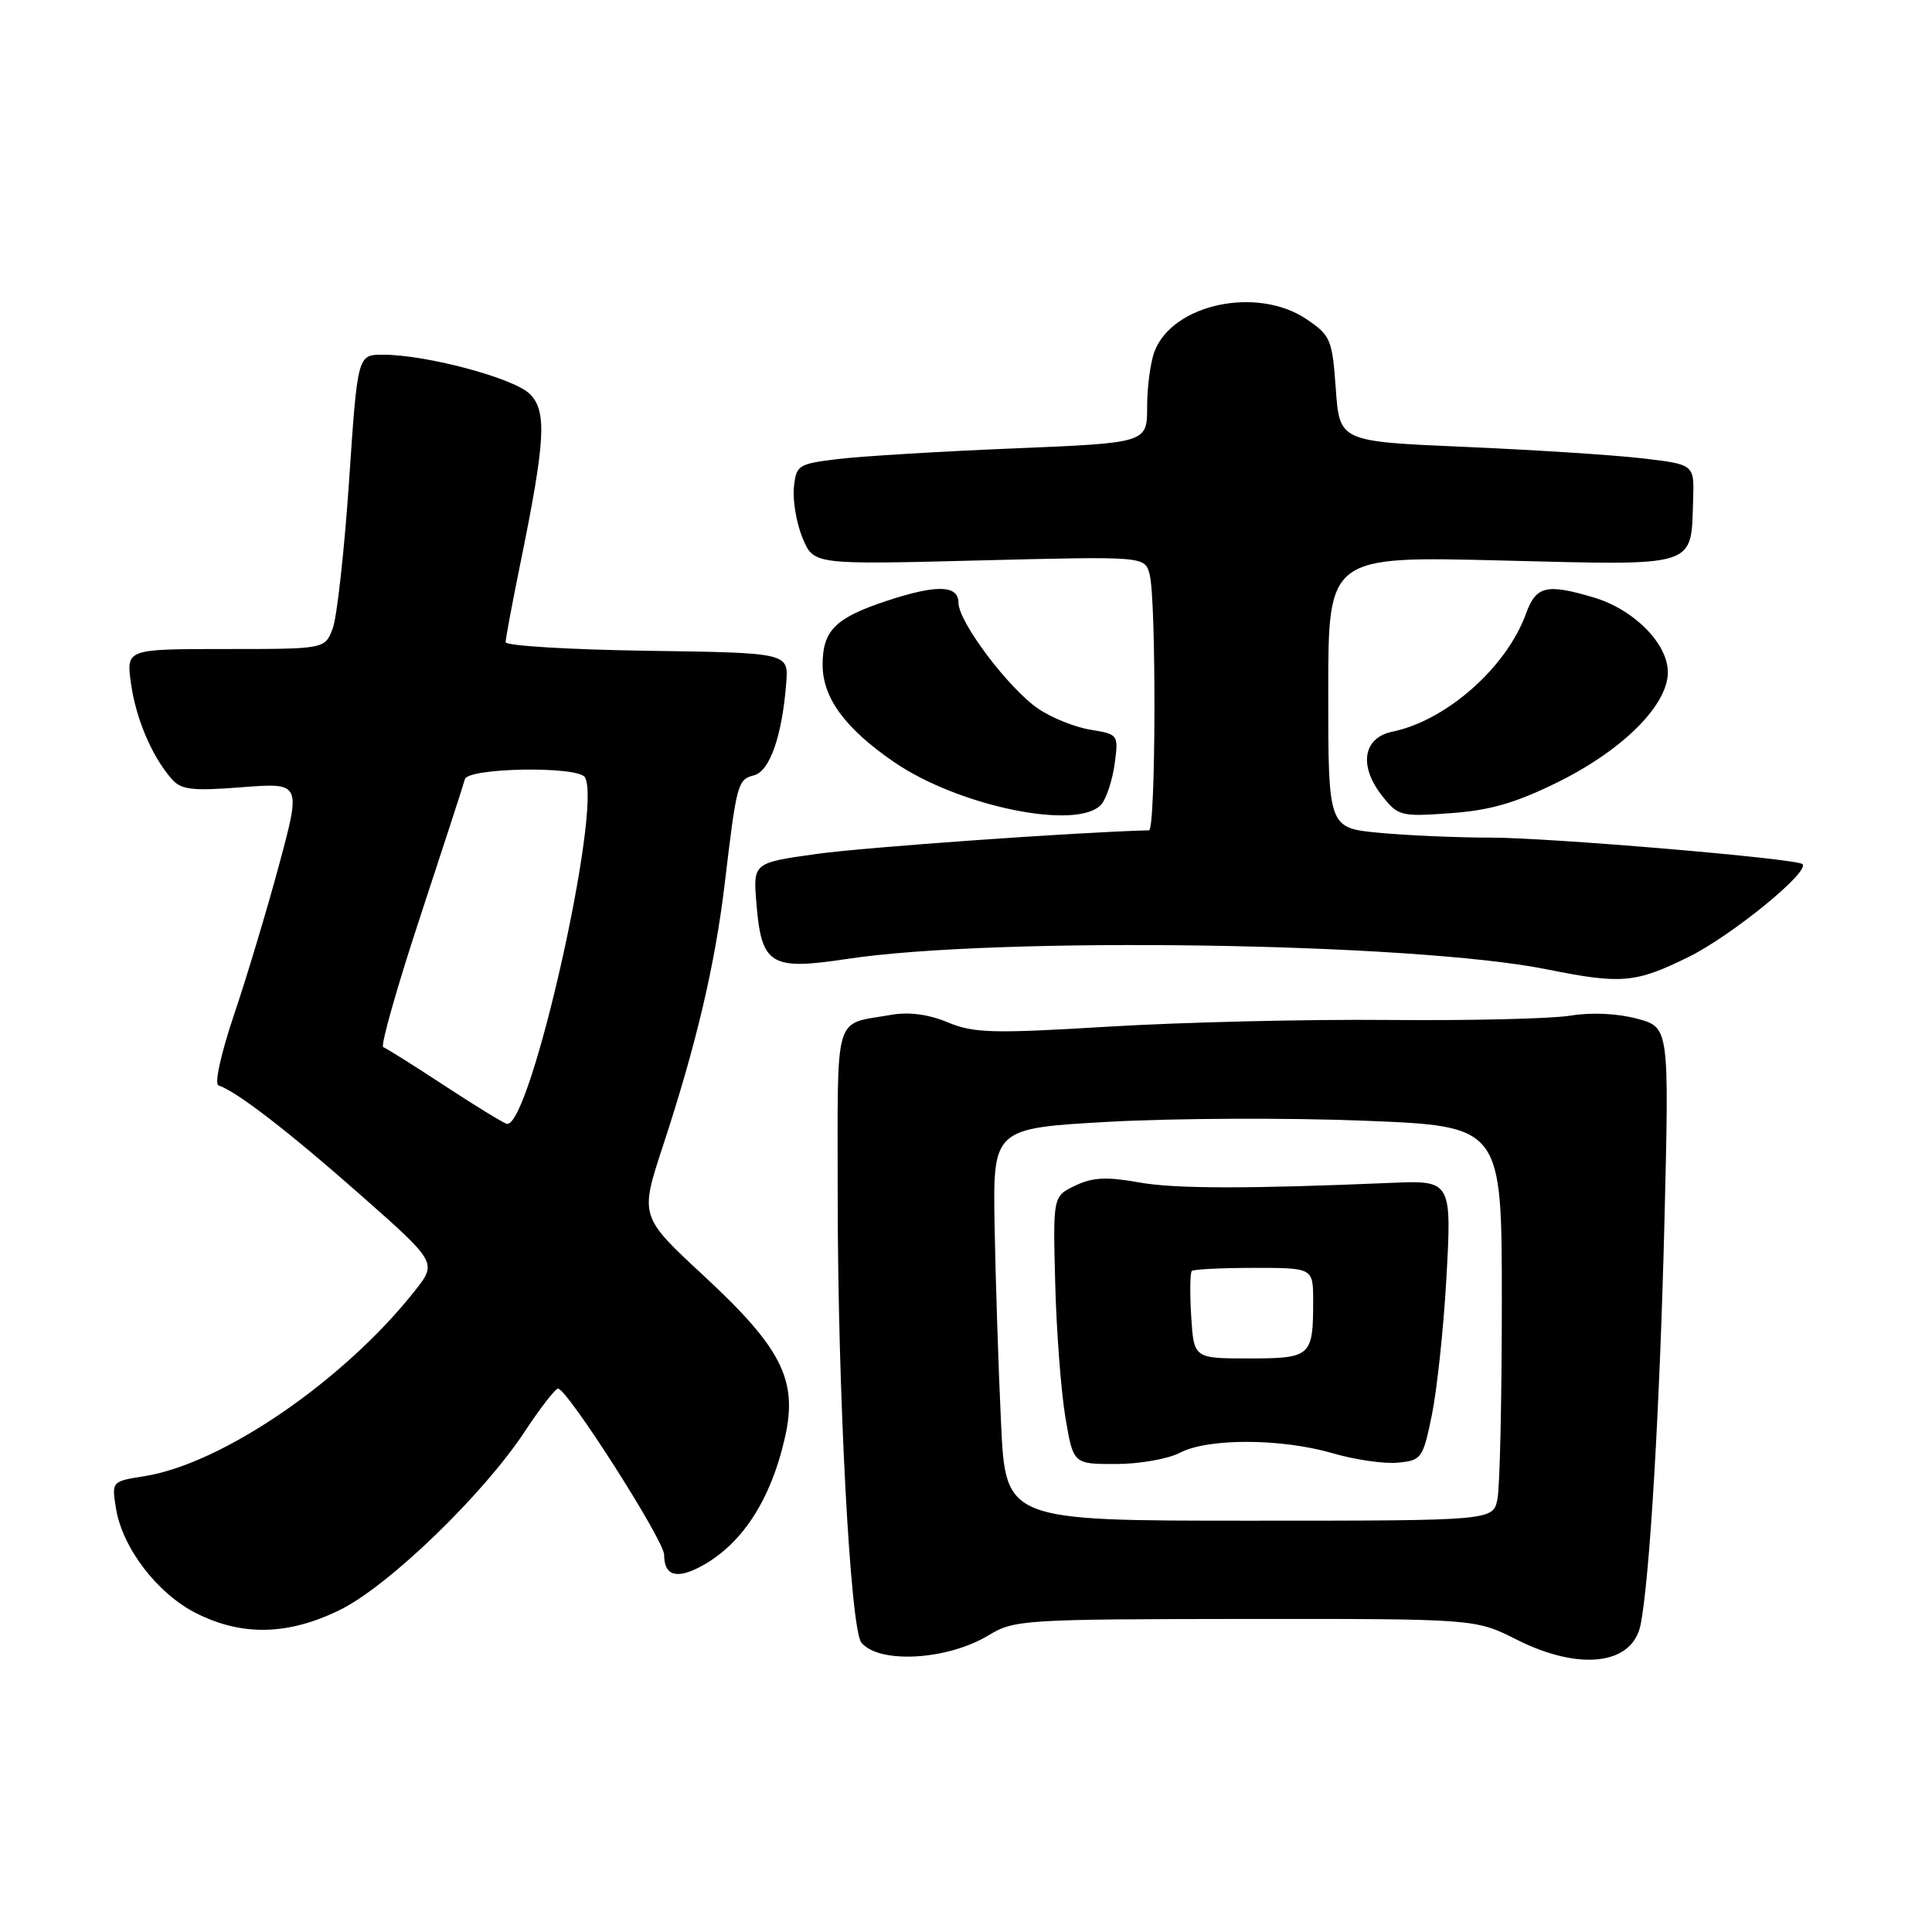 <?xml version="1.0" encoding="UTF-8" standalone="no"?>
<!DOCTYPE svg PUBLIC "-//W3C//DTD SVG 1.1//EN" "http://www.w3.org/Graphics/SVG/1.1/DTD/svg11.dtd" >
<svg xmlns="http://www.w3.org/2000/svg" xmlns:xlink="http://www.w3.org/1999/xlink" version="1.1" viewBox="0 0 256 256">
 <g >
 <path fill="currentColor"
d=" M 131.00 216.68 C 134.37 214.63 135.67 214.55 165.00 214.52 C 195.50 214.50 195.50 214.50 200.95 217.25 C 209.26 221.45 216.31 220.62 217.38 215.31 C 218.59 209.38 219.94 186.48 220.55 161.81 C 221.18 136.12 221.18 136.12 216.91 134.98 C 214.32 134.28 210.84 134.12 208.07 134.58 C 205.56 134.99 194.72 135.25 184.00 135.15 C 173.28 135.05 156.62 135.45 146.98 136.03 C 131.49 136.97 129.01 136.90 125.57 135.46 C 123.03 134.40 120.43 134.06 118.09 134.47 C 110.36 135.84 111.00 133.67 111.00 158.46 C 111.00 184.35 112.67 215.90 114.14 217.66 C 116.50 220.51 125.57 219.98 131.00 216.68 Z  M 45.05 213.32 C 51.47 210.16 63.97 198.10 69.49 189.75 C 71.57 186.59 73.58 184.00 73.94 184.00 C 75.16 184.00 88.00 204.11 88.00 206.01 C 88.00 208.74 89.57 209.28 92.72 207.64 C 98.24 204.76 102.14 198.82 104.03 190.38 C 105.71 182.86 103.58 178.63 93.31 169.10 C 84.77 161.19 84.77 161.19 87.84 151.85 C 92.27 138.38 94.75 127.84 96.04 117.00 C 97.62 103.74 97.74 103.30 99.92 102.73 C 102.00 102.19 103.64 97.50 104.18 90.50 C 104.49 86.50 104.49 86.50 85.75 86.23 C 75.44 86.08 67.00 85.57 67.00 85.09 C 67.00 84.61 67.86 80.01 68.91 74.86 C 72.28 58.36 72.50 54.50 70.21 52.21 C 68.10 50.10 56.50 47.00 50.74 47.00 C 47.38 47.00 47.38 47.00 46.25 63.79 C 45.62 73.02 44.65 81.80 44.08 83.29 C 43.05 86.00 43.05 86.00 29.89 86.00 C 16.73 86.00 16.73 86.00 17.35 90.52 C 17.99 95.19 20.13 100.23 22.74 103.21 C 24.01 104.66 25.44 104.83 32.07 104.31 C 39.91 103.71 39.91 103.71 36.97 114.63 C 35.35 120.64 32.66 129.59 30.99 134.52 C 29.28 139.59 28.39 143.63 28.95 143.82 C 31.34 144.61 38.26 149.94 47.72 158.29 C 57.93 167.30 57.93 167.30 54.93 171.09 C 45.54 182.95 29.45 193.97 19.14 195.60 C 14.79 196.29 14.79 196.29 15.37 199.88 C 16.21 205.10 20.85 211.16 25.98 213.75 C 32.07 216.83 38.20 216.69 45.05 213.32 Z  M 223.73 126.81 C 229.42 124.01 239.85 115.51 238.84 114.50 C 238.11 113.77 205.48 111.00 197.56 110.99 C 193.13 110.99 186.46 110.70 182.75 110.35 C 176.00 109.71 176.00 109.71 176.00 91.70 C 176.00 73.69 176.00 73.69 199.01 74.27 C 225.22 74.92 224.05 75.29 224.35 66.15 C 224.50 61.53 224.50 61.53 217.50 60.72 C 213.65 60.28 203.07 59.60 194.00 59.21 C 177.50 58.50 177.50 58.50 177.00 51.53 C 176.53 44.96 176.31 44.44 173.10 42.28 C 166.57 37.89 155.37 40.28 152.98 46.57 C 152.44 47.98 152.00 51.28 152.00 53.91 C 152.00 58.69 152.00 58.69 134.25 59.42 C 124.49 59.82 114.03 60.46 111.00 60.83 C 105.73 61.47 105.49 61.63 105.19 64.65 C 105.03 66.38 105.55 69.38 106.35 71.31 C 107.82 74.82 107.82 74.82 129.76 74.26 C 151.69 73.71 151.69 73.71 152.33 76.10 C 153.23 79.48 153.16 110.00 152.25 110.02 C 142.78 110.26 114.52 112.27 108.22 113.15 C 99.78 114.33 99.78 114.33 100.23 119.72 C 100.90 127.87 102.09 128.60 112.20 127.07 C 132.02 124.06 187.31 124.88 205.00 128.45 C 214.83 130.43 216.71 130.27 223.73 126.81 Z  M 145.97 106.54 C 146.63 105.74 147.41 103.33 147.70 101.19 C 148.22 97.35 148.18 97.29 144.49 96.69 C 142.43 96.36 139.31 95.10 137.56 93.90 C 133.63 91.21 127.00 82.40 127.00 79.87 C 127.00 77.50 124.08 77.43 117.43 79.64 C 110.67 81.88 109.00 83.56 109.00 88.08 C 109.00 92.46 111.96 96.50 118.44 100.96 C 127.08 106.90 142.99 110.13 145.97 106.54 Z  M 206.42 103.64 C 215.05 99.37 221.00 93.43 221.00 89.07 C 221.00 85.30 216.53 80.78 211.25 79.19 C 204.92 77.30 203.54 77.62 202.20 81.32 C 199.63 88.43 191.65 95.48 184.50 96.95 C 180.61 97.75 180.01 101.47 183.12 105.43 C 185.25 108.14 185.60 108.23 192.21 107.75 C 197.44 107.38 200.85 106.39 206.42 103.64 Z  M 132.64 188.50 C 132.30 181.35 131.92 169.65 131.79 162.50 C 131.56 149.50 131.56 149.50 147.03 148.64 C 155.54 148.17 170.71 148.10 180.75 148.50 C 199.00 149.22 199.00 149.22 199.00 172.48 C 199.00 185.28 198.74 197.04 198.42 198.62 C 197.85 201.50 197.85 201.50 165.55 201.50 C 133.24 201.50 133.24 201.50 132.64 188.50 Z  M 156.36 192.49 C 160.10 190.55 169.75 190.58 176.58 192.56 C 179.54 193.43 183.43 193.99 185.23 193.81 C 188.36 193.51 188.55 193.25 189.73 187.50 C 190.40 184.20 191.26 176.22 191.63 169.78 C 192.39 156.51 192.33 156.40 184.50 156.73 C 165.35 157.54 155.67 157.53 150.96 156.68 C 146.63 155.90 144.78 156.00 142.47 157.10 C 139.52 158.52 139.52 158.52 139.82 170.01 C 139.98 176.33 140.59 184.31 141.16 187.75 C 142.21 194.00 142.21 194.00 147.85 193.99 C 150.96 193.99 154.79 193.32 156.36 192.49 Z  M 59.00 143.92 C 54.88 141.21 51.18 138.89 50.78 138.75 C 50.39 138.61 52.59 130.85 55.67 121.50 C 58.75 112.15 61.42 103.94 61.60 103.25 C 62.01 101.72 76.56 101.48 77.50 102.99 C 79.86 106.82 70.31 149.30 67.18 148.92 C 66.81 148.87 63.12 146.62 59.00 143.92 Z  M 157.84 174.41 C 157.65 171.34 157.69 168.64 157.92 168.41 C 158.15 168.19 161.86 168.00 166.17 168.00 C 174.00 168.00 174.00 168.00 174.00 172.42 C 174.00 179.74 173.71 180.00 165.49 180.00 C 158.19 180.00 158.19 180.00 157.84 174.41 Z "/>
</g>
</svg>